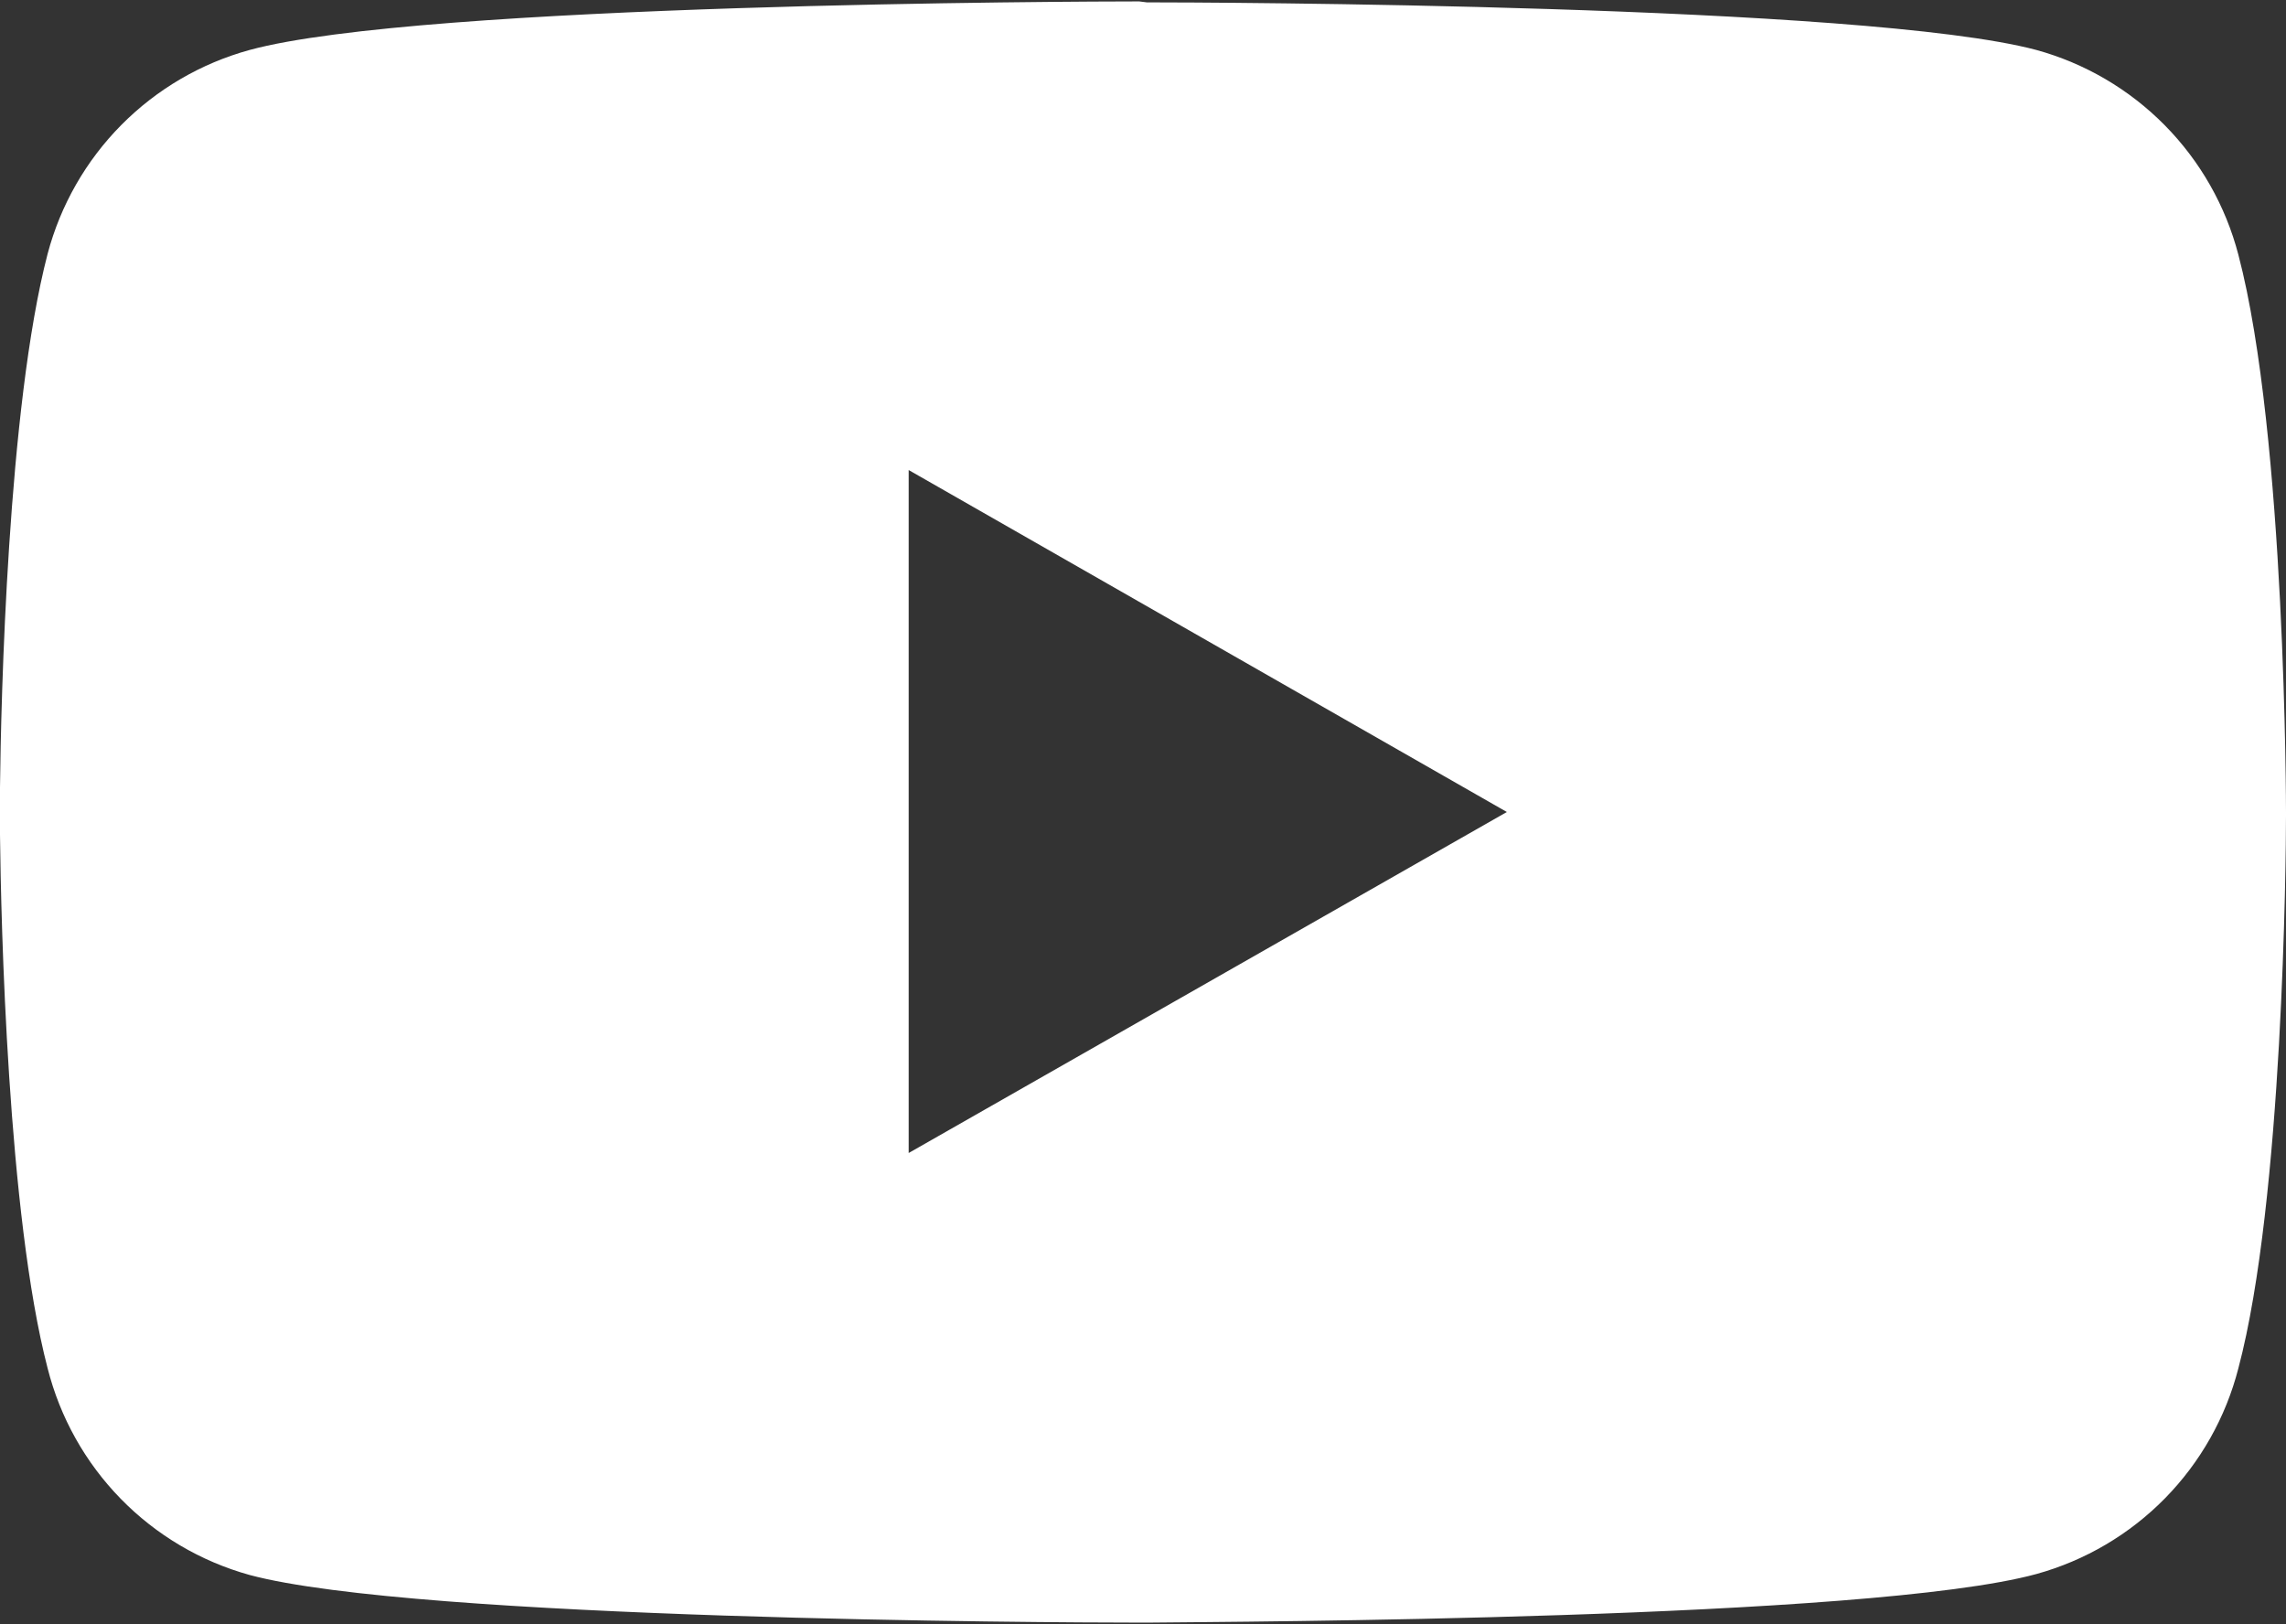 <svg width="808" height="574" viewBox="0 0 808 574" fill="none" xmlns="http://www.w3.org/2000/svg">
<rect x="0" y="0" width="808" height="574" fill="#333333" stroke="none"/>
<path d="M405.347 0.834C425.21 0.834 659.193 1.507 719.793 17.667C736.996 22.408 752.647 31.593 765.175 44.299C777.704 57.004 786.668 72.783 791.167 90.05C808 154.017 808 287 808 287V288.347C808 302.824 806.99 424.024 791.167 483.614C786.72 500.943 777.779 516.792 765.247 529.56C752.715 542.328 737.036 551.564 719.793 556.334C660.54 572.494 435.31 573.167 406.693 573.504H400.97C372.353 573.504 147.123 572.494 88.207 556.67C70.923 551.871 55.216 542.585 42.681 529.754C30.146 516.923 21.228 501.005 16.833 483.614C2.693 429.41 0.337 325.38 0 295.08V278.247C0.337 247.947 2.693 143.917 16.833 89.714C21.384 72.509 30.371 56.799 42.896 44.156C55.421 31.513 71.045 22.379 88.207 17.667C148.807 1.17 382.79 0.497 402.653 0.497L405.347 0.834ZM321.18 165.8V407.527L532.607 287L321.18 166.137V165.8Z" fill="white"/>
</svg>
